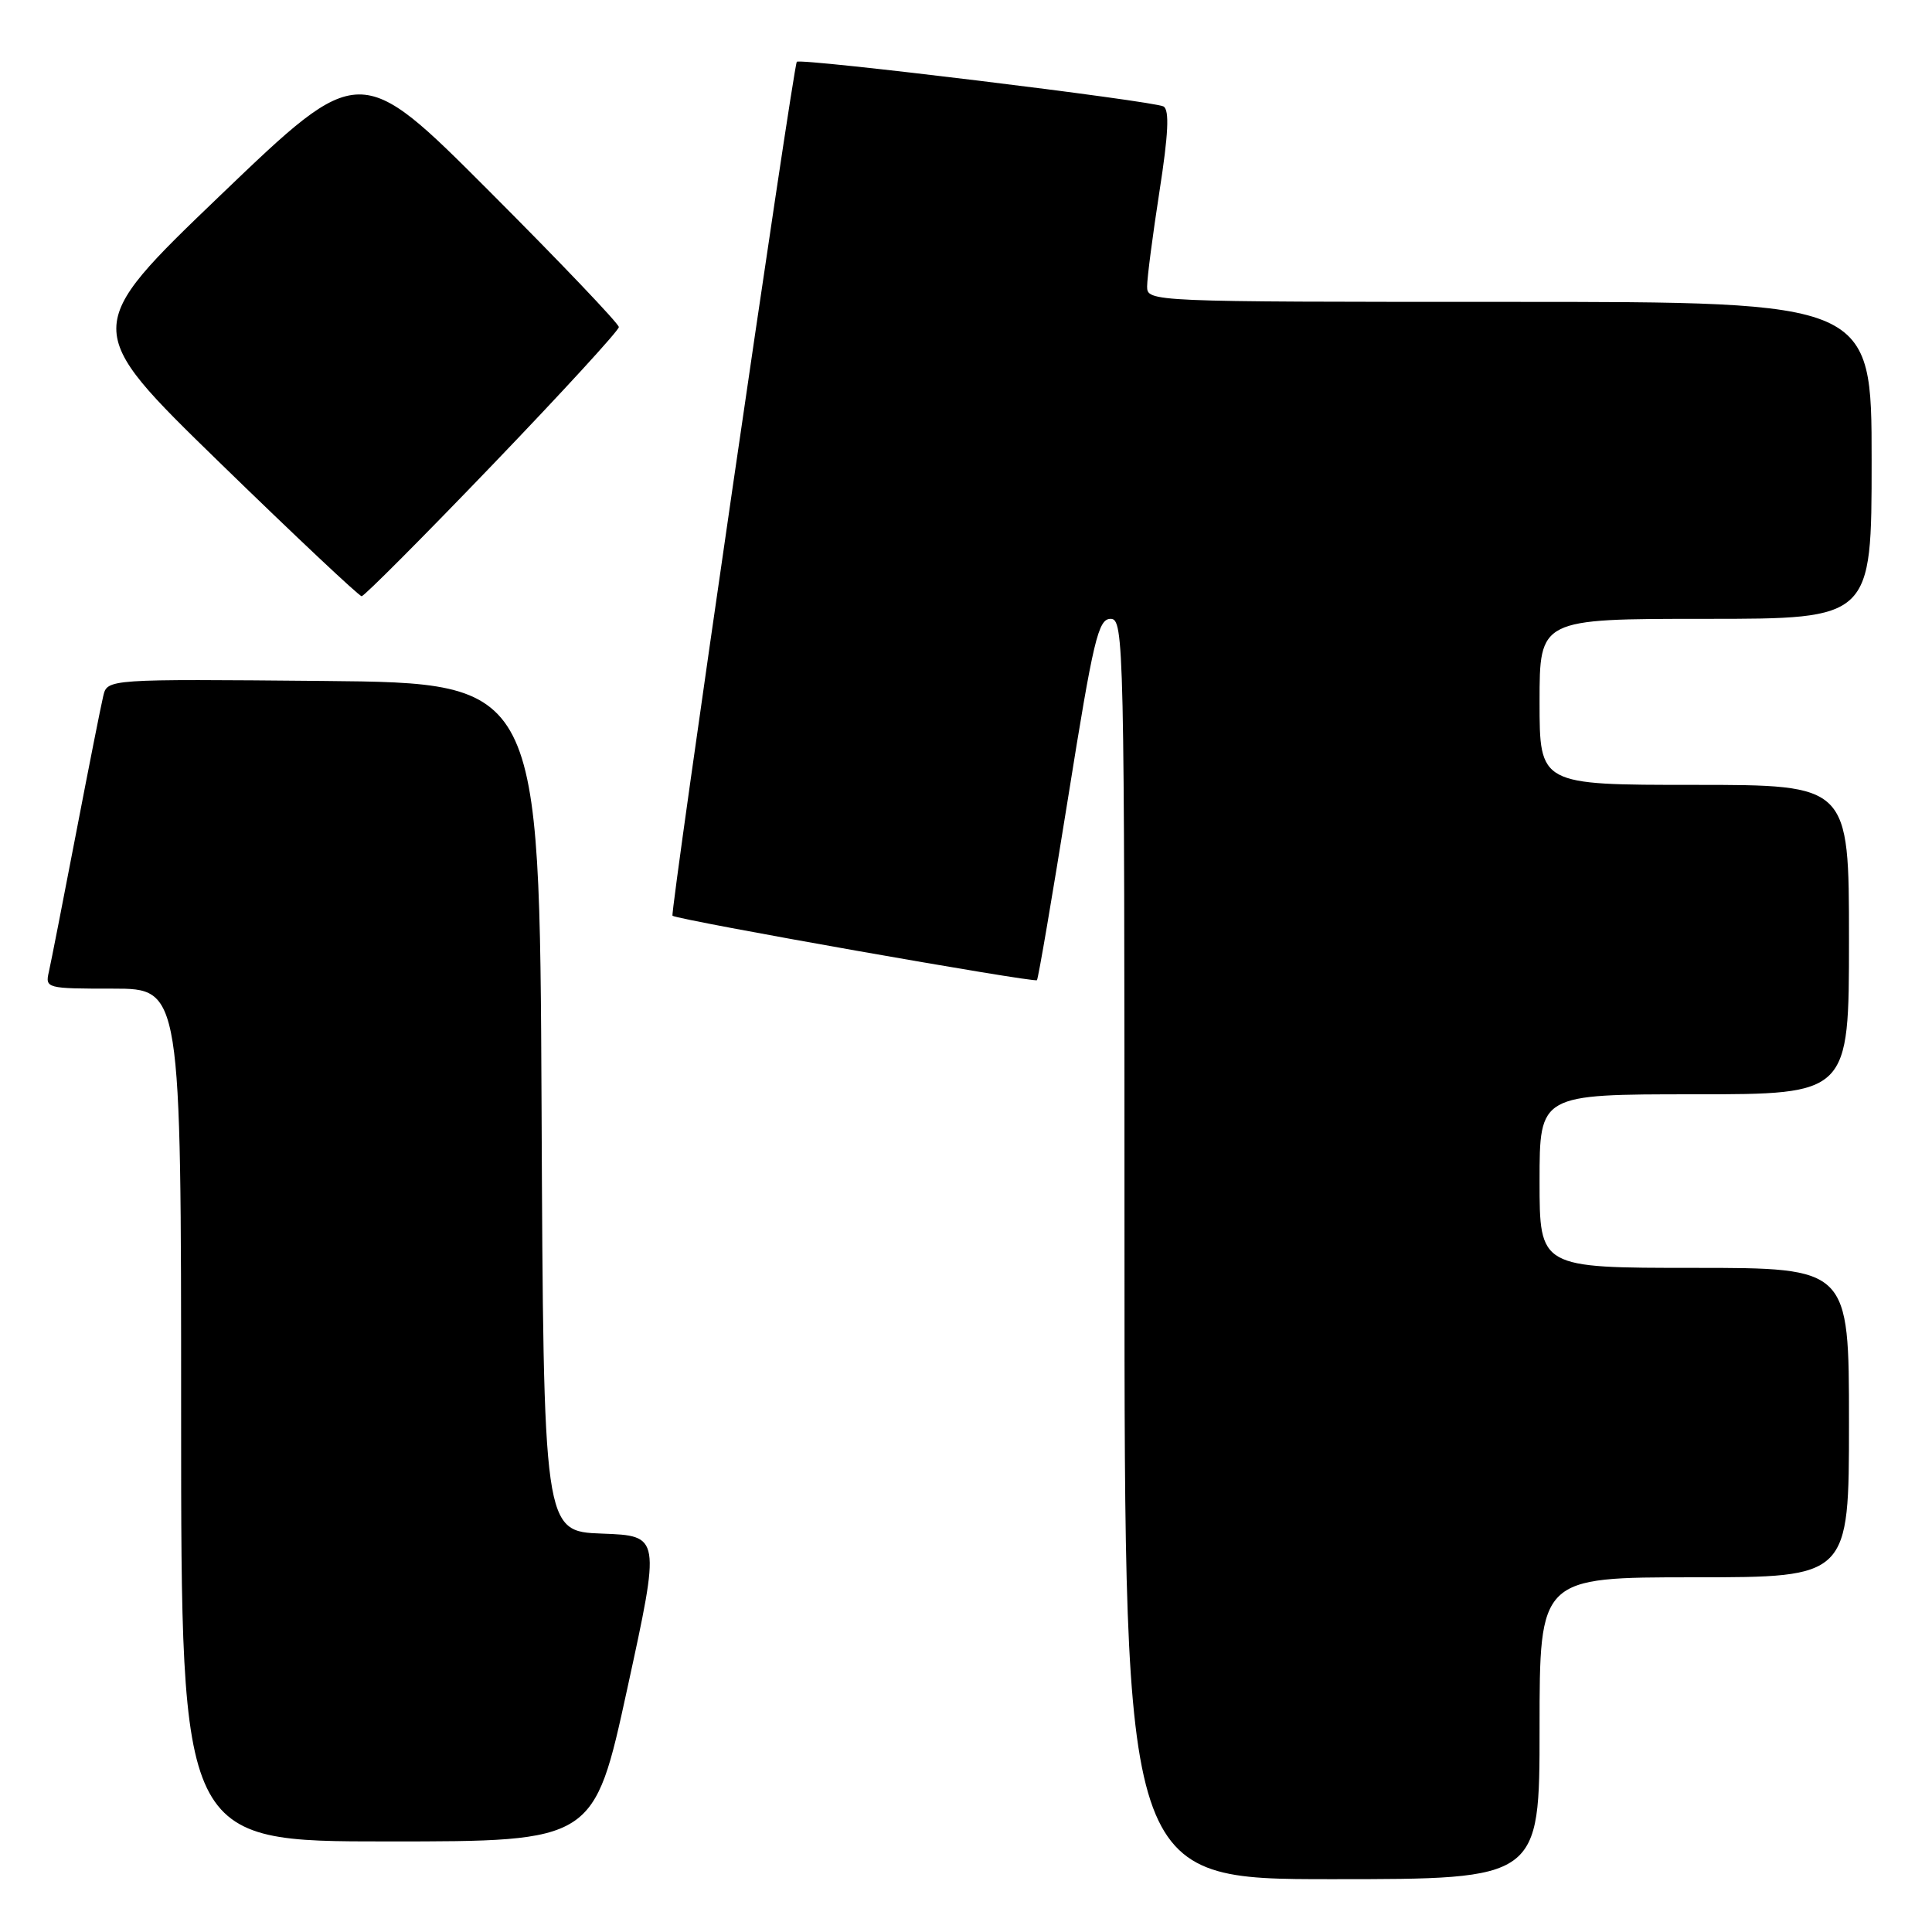 <?xml version="1.0" encoding="UTF-8" standalone="no"?>
<!DOCTYPE svg PUBLIC "-//W3C//DTD SVG 1.1//EN" "http://www.w3.org/Graphics/SVG/1.1/DTD/svg11.dtd" >
<svg xmlns="http://www.w3.org/2000/svg" xmlns:xlink="http://www.w3.org/1999/xlink" version="1.1" viewBox="0 0 256 256">
 <g >
 <path fill="currentColor"
d=" M 204.00 229.00 C 204.00 209.00 204.00 209.00 224.50 209.00 C 245.00 209.00 245.00 209.00 245.00 188.50 C 245.00 168.00 245.00 168.00 224.50 168.00 C 204.00 168.00 204.00 168.00 204.00 156.50 C 204.00 145.00 204.00 145.00 224.50 145.00 C 245.00 145.00 245.00 145.00 245.00 124.50 C 245.00 104.00 245.00 104.00 224.50 104.00 C 204.00 104.00 204.00 104.00 204.00 93.00 C 204.00 82.00 204.00 82.00 226.00 82.00 C 248.00 82.00 248.00 82.00 248.00 61.00 C 248.00 40.00 248.00 40.00 200.00 40.00 C 152.17 40.00 152.00 39.99 152.00 37.94 C 152.00 36.80 152.74 31.13 153.64 25.33 C 154.82 17.75 154.97 14.60 154.18 14.11 C 153.01 13.39 105.94 7.65 105.58 8.19 C 105.08 8.93 88.76 121.08 89.11 121.34 C 89.86 121.91 137.08 130.25 137.40 129.88 C 137.58 129.67 139.43 118.81 141.52 105.75 C 144.88 84.71 145.52 82.00 147.16 82.00 C 148.93 82.00 149.00 85.03 149.00 165.50 C 149.00 249.00 149.00 249.00 176.50 249.00 C 204.00 249.00 204.00 249.00 204.00 229.00 Z  M 83.12 223.75 C 87.53 203.50 87.53 203.50 79.77 203.21 C 72.02 202.92 72.02 202.92 71.76 146.71 C 71.50 90.50 71.50 90.50 42.86 90.23 C 14.22 89.97 14.22 89.97 13.68 92.23 C 13.38 93.48 11.75 101.70 10.06 110.50 C 8.37 119.30 6.76 127.51 6.48 128.75 C 5.97 130.96 6.14 131.00 14.98 131.00 C 24.00 131.00 24.00 131.00 24.00 187.50 C 24.00 244.00 24.00 244.00 51.36 244.00 C 78.71 244.00 78.71 244.00 83.12 223.75 Z  M 65.27 61.58 C 74.47 52.00 82.00 43.79 82.00 43.34 C 82.00 42.89 74.28 34.79 64.84 25.34 C 47.68 8.16 47.68 8.16 29.25 25.83 C 10.83 43.50 10.83 43.50 29.06 61.25 C 39.09 71.01 47.58 79.00 47.92 79.00 C 48.26 79.00 56.07 71.16 65.27 61.58 Z "/>
</g>
</svg>